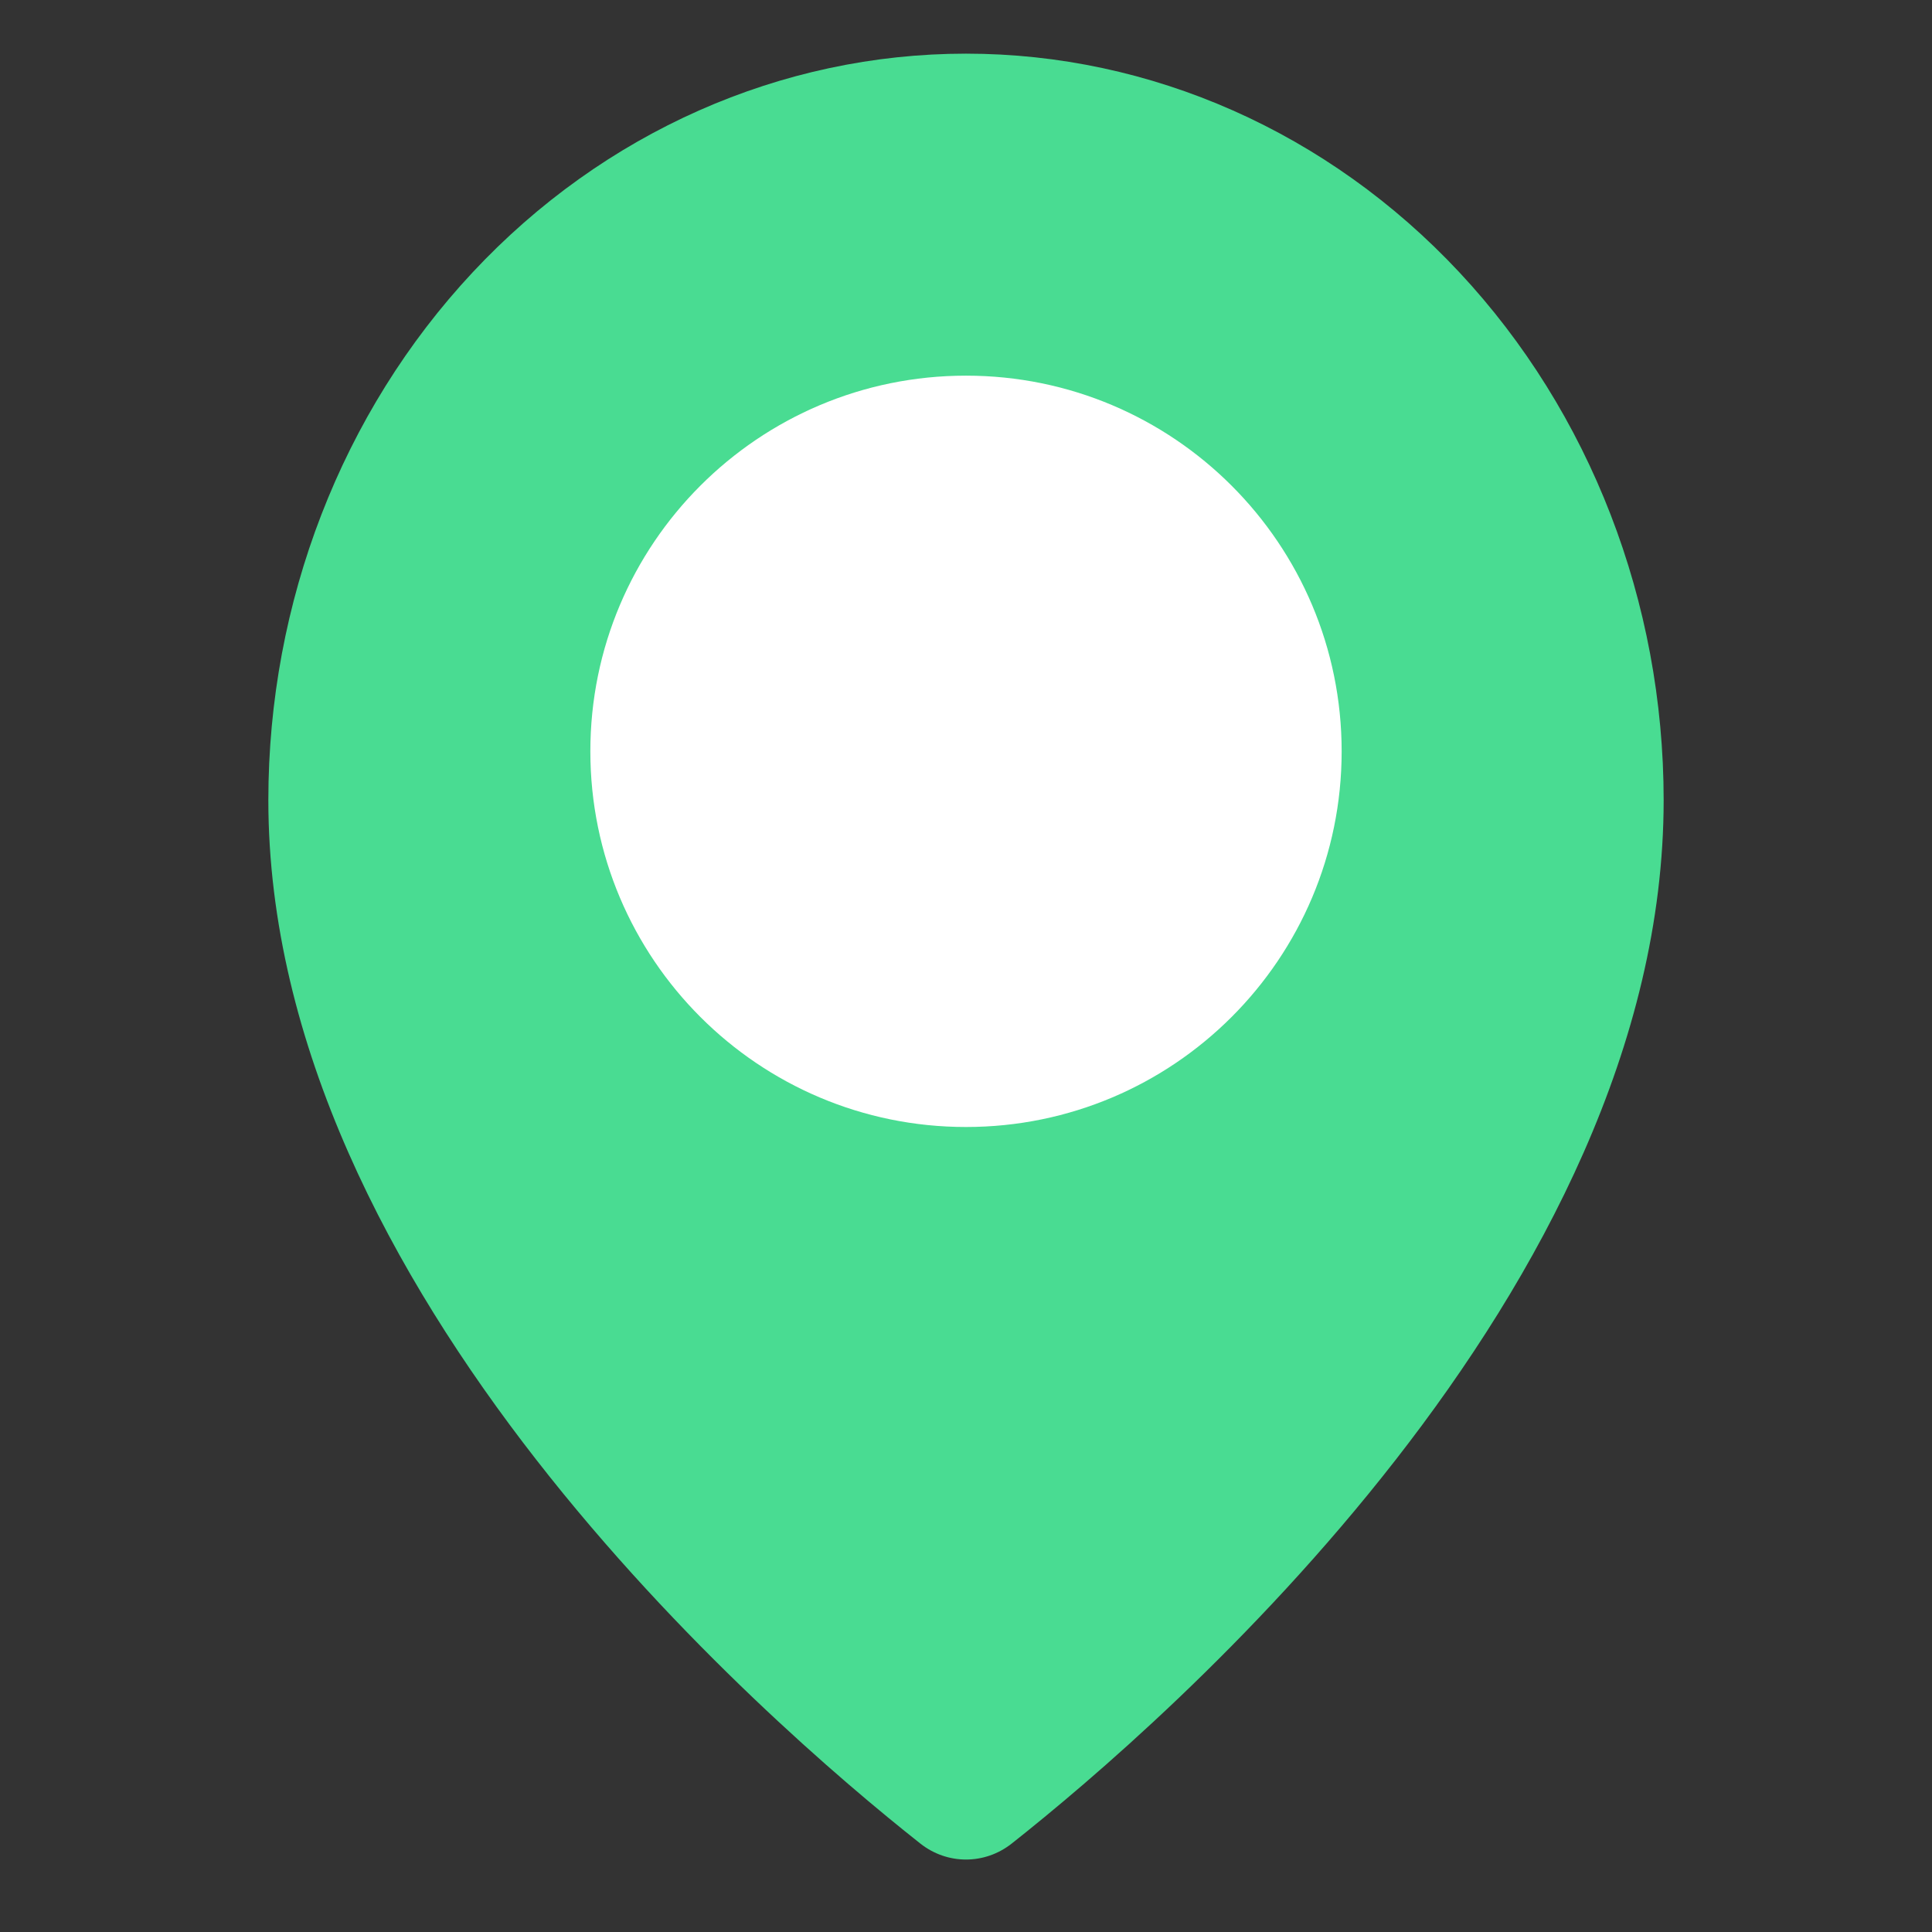 <svg width="48" height="48" viewBox="0 0 48 48" fill="none" xmlns="http://www.w3.org/2000/svg">
<rect x="0" y="0" width="48" height="48" fill="#333333" stroke="none"/>
<path d="M41.333 19.879C41.333 32.052 28.988 42.758 25.135 45.803C24.465 46.332 23.535 46.332 22.866 45.803C19.012 42.758 6.667 32.052 6.667 19.879C6.667 14.96 8.493 10.243 11.744 6.765C14.994 3.287 19.403 1.333 24 1.333C28.597 1.333 33.006 3.287 36.257 6.765C39.507 10.243 41.333 14.96 41.333 19.879Z" fill="#49DC92"/>
<path d="M24 28C29.155 28 33.333 23.821 33.333 18.667C33.333 13.512 29.155 9.333 24 9.333C18.845 9.333 14.667 13.512 14.667 18.667C14.667 23.821 18.845 28 24 28Z" fill="white"/>
</svg>
